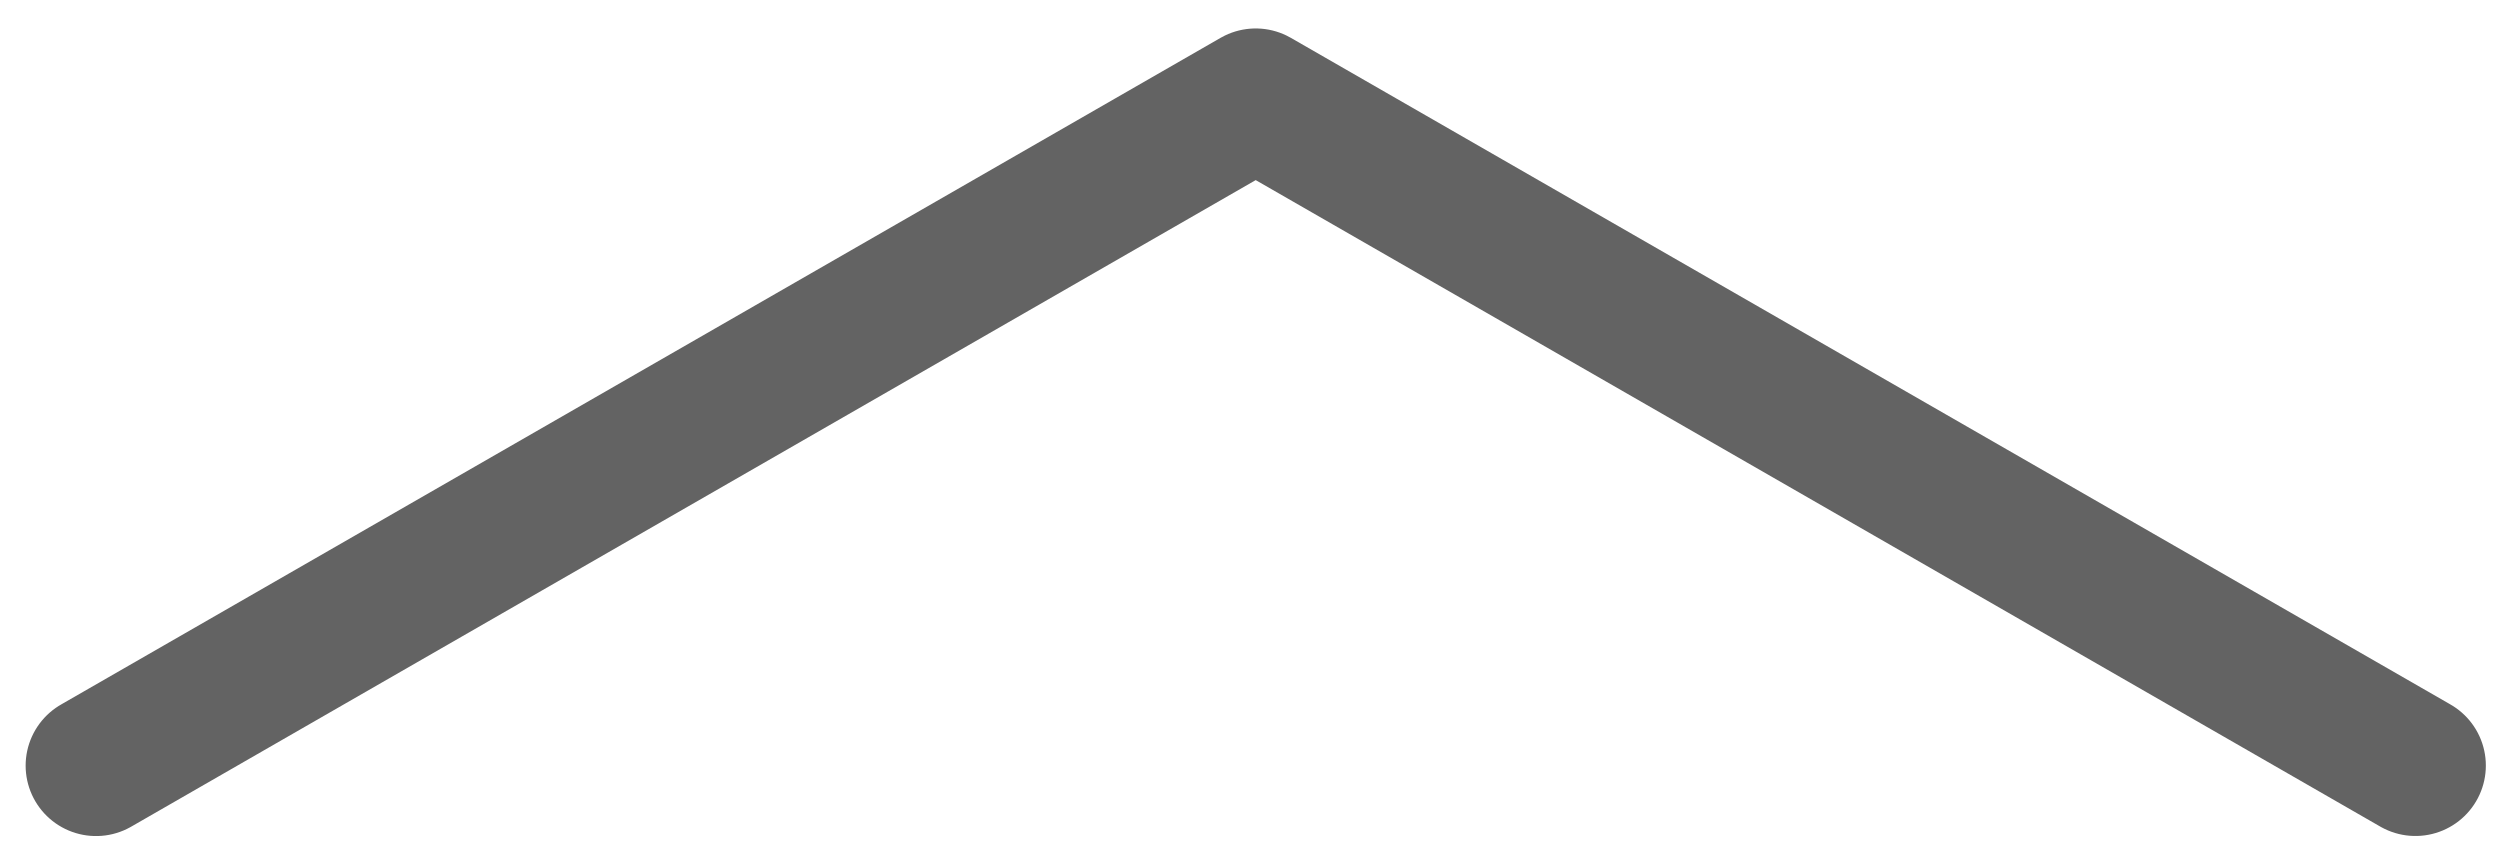 <?xml version="1.0" encoding="utf-8"?>
<!-- Generator: Adobe Illustrator 16.0.0, SVG Export Plug-In . SVG Version: 6.00 Build 0)  -->
<!DOCTYPE svg PUBLIC "-//W3C//DTD SVG 1.1//EN" "http://www.w3.org/Graphics/SVG/1.1/DTD/svg11.dtd">
<svg version="1.1" id="Layer_1" xmlns="http://www.w3.org/2000/svg" xmlns:xlink="http://www.w3.org/1999/xlink" x="0px" y="0px"
	 width="35.5px" height="12.25px" viewBox="0 0 35.5 12.25" enable-background="new 0 0 35.5 12.25" xml:space="preserve">
<polyline fill="none" stroke="#636363" stroke-width="2" stroke-linecap="round" stroke-linejoin="round" stroke-miterlimit="10" points="
	1.364,10.872 17.831,1.404 34.299,10.871 "/>
</svg>
